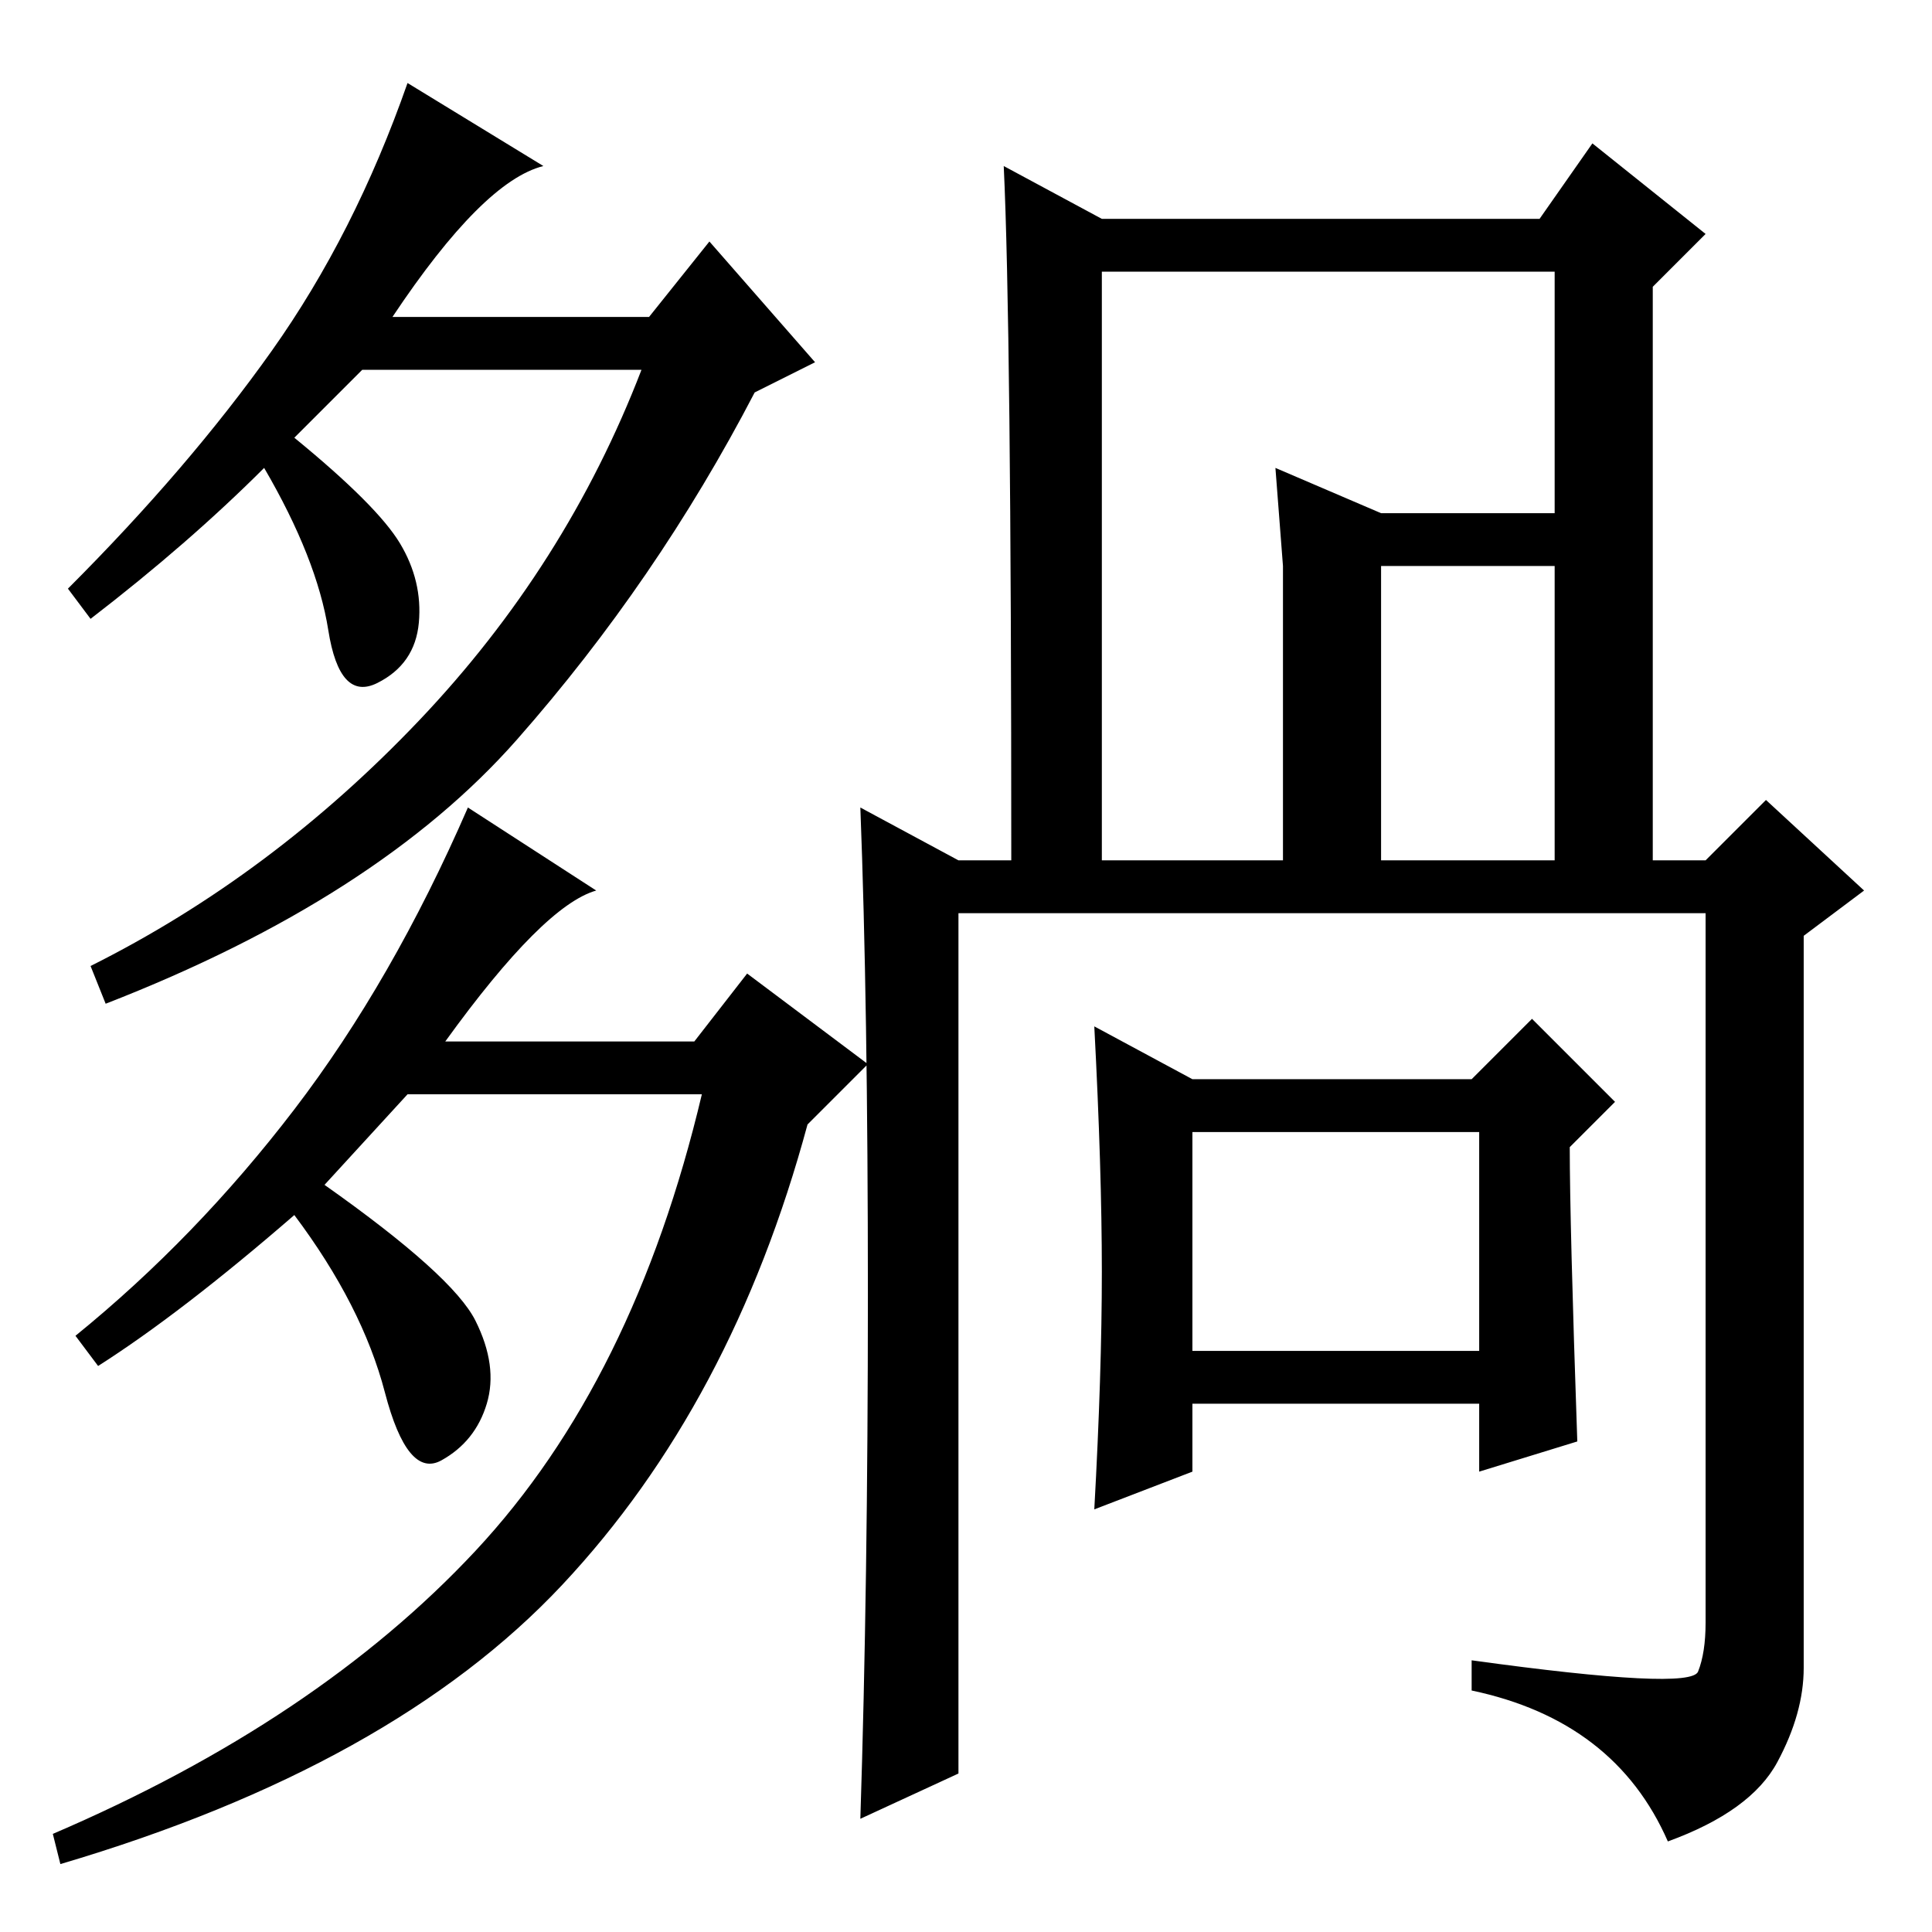 <?xml version="1.0" standalone="no"?>
<!DOCTYPE svg PUBLIC "-//W3C//DTD SVG 1.1//EN" "http://www.w3.org/Graphics/SVG/1.1/DTD/svg11.dtd" >
<svg xmlns="http://www.w3.org/2000/svg" xmlns:xlink="http://www.w3.org/1999/xlink" version="1.1" viewBox="0 -36 256 256">
  <g transform="matrix(1 0 0 -1 0 220)">
   <path fill="currentColor"
d="M196 106h-38v-29h38v29zM115 84.5q0 38.5 -1 64.5l13 -7h7q0 71 -1 92l13 -7h58l7 10l15 -12l-7 -7v-76h7l8 8l13 -12l-8 -6v-97q0 -6 -3.5 -12.5t-14.5 -10.5q-7 16 -26 20v4q29 -4 30 -1.5t1 6.5v94h-99v-114l-13 -6q1 31 1 69.5zM206 142v78h-60v-78h24v26v13l-1 13
l14 -6h26v-7h-26v-39h23zM146 87.5q0 13.5 -1 32.5l13 -7h37l8 8l11 -11l-6 -6q0 -10 1 -39l-13 -4v9h-38v-9l-13 -5q1 18 1 31.5zM52 214h34l8 10l14 -16l-8 -4q-13 -25 -31.5 -46t-54.5 -35l-2 5q24 12 43.5 32.5t29.5 46.5h-37l-9 -9q11 -9 14 -14t2.5 -10.5t-5.5 -8
t-6.5 7t-8.5 21.5q-10 -10 -23 -20l-3 4q16 16 27 31.5t18 35.5l18 -11q-8 -2 -20 -20zM13 75l-3 4q16 13 29 30t23 40l17 -11q-7 -2 -20 -20h33l7 9l16 -12l-8 -8q-10 -37 -32.5 -61t-66.5 -37l-1 4q35 15 56 37.5t30 60.5h-39l-11 -12q17 -12 20 -18t1.5 -11t-6 -7.5
t-7.5 9t-12 23.5q-15 -13 -26 -20z" />
  </g>

</svg>
